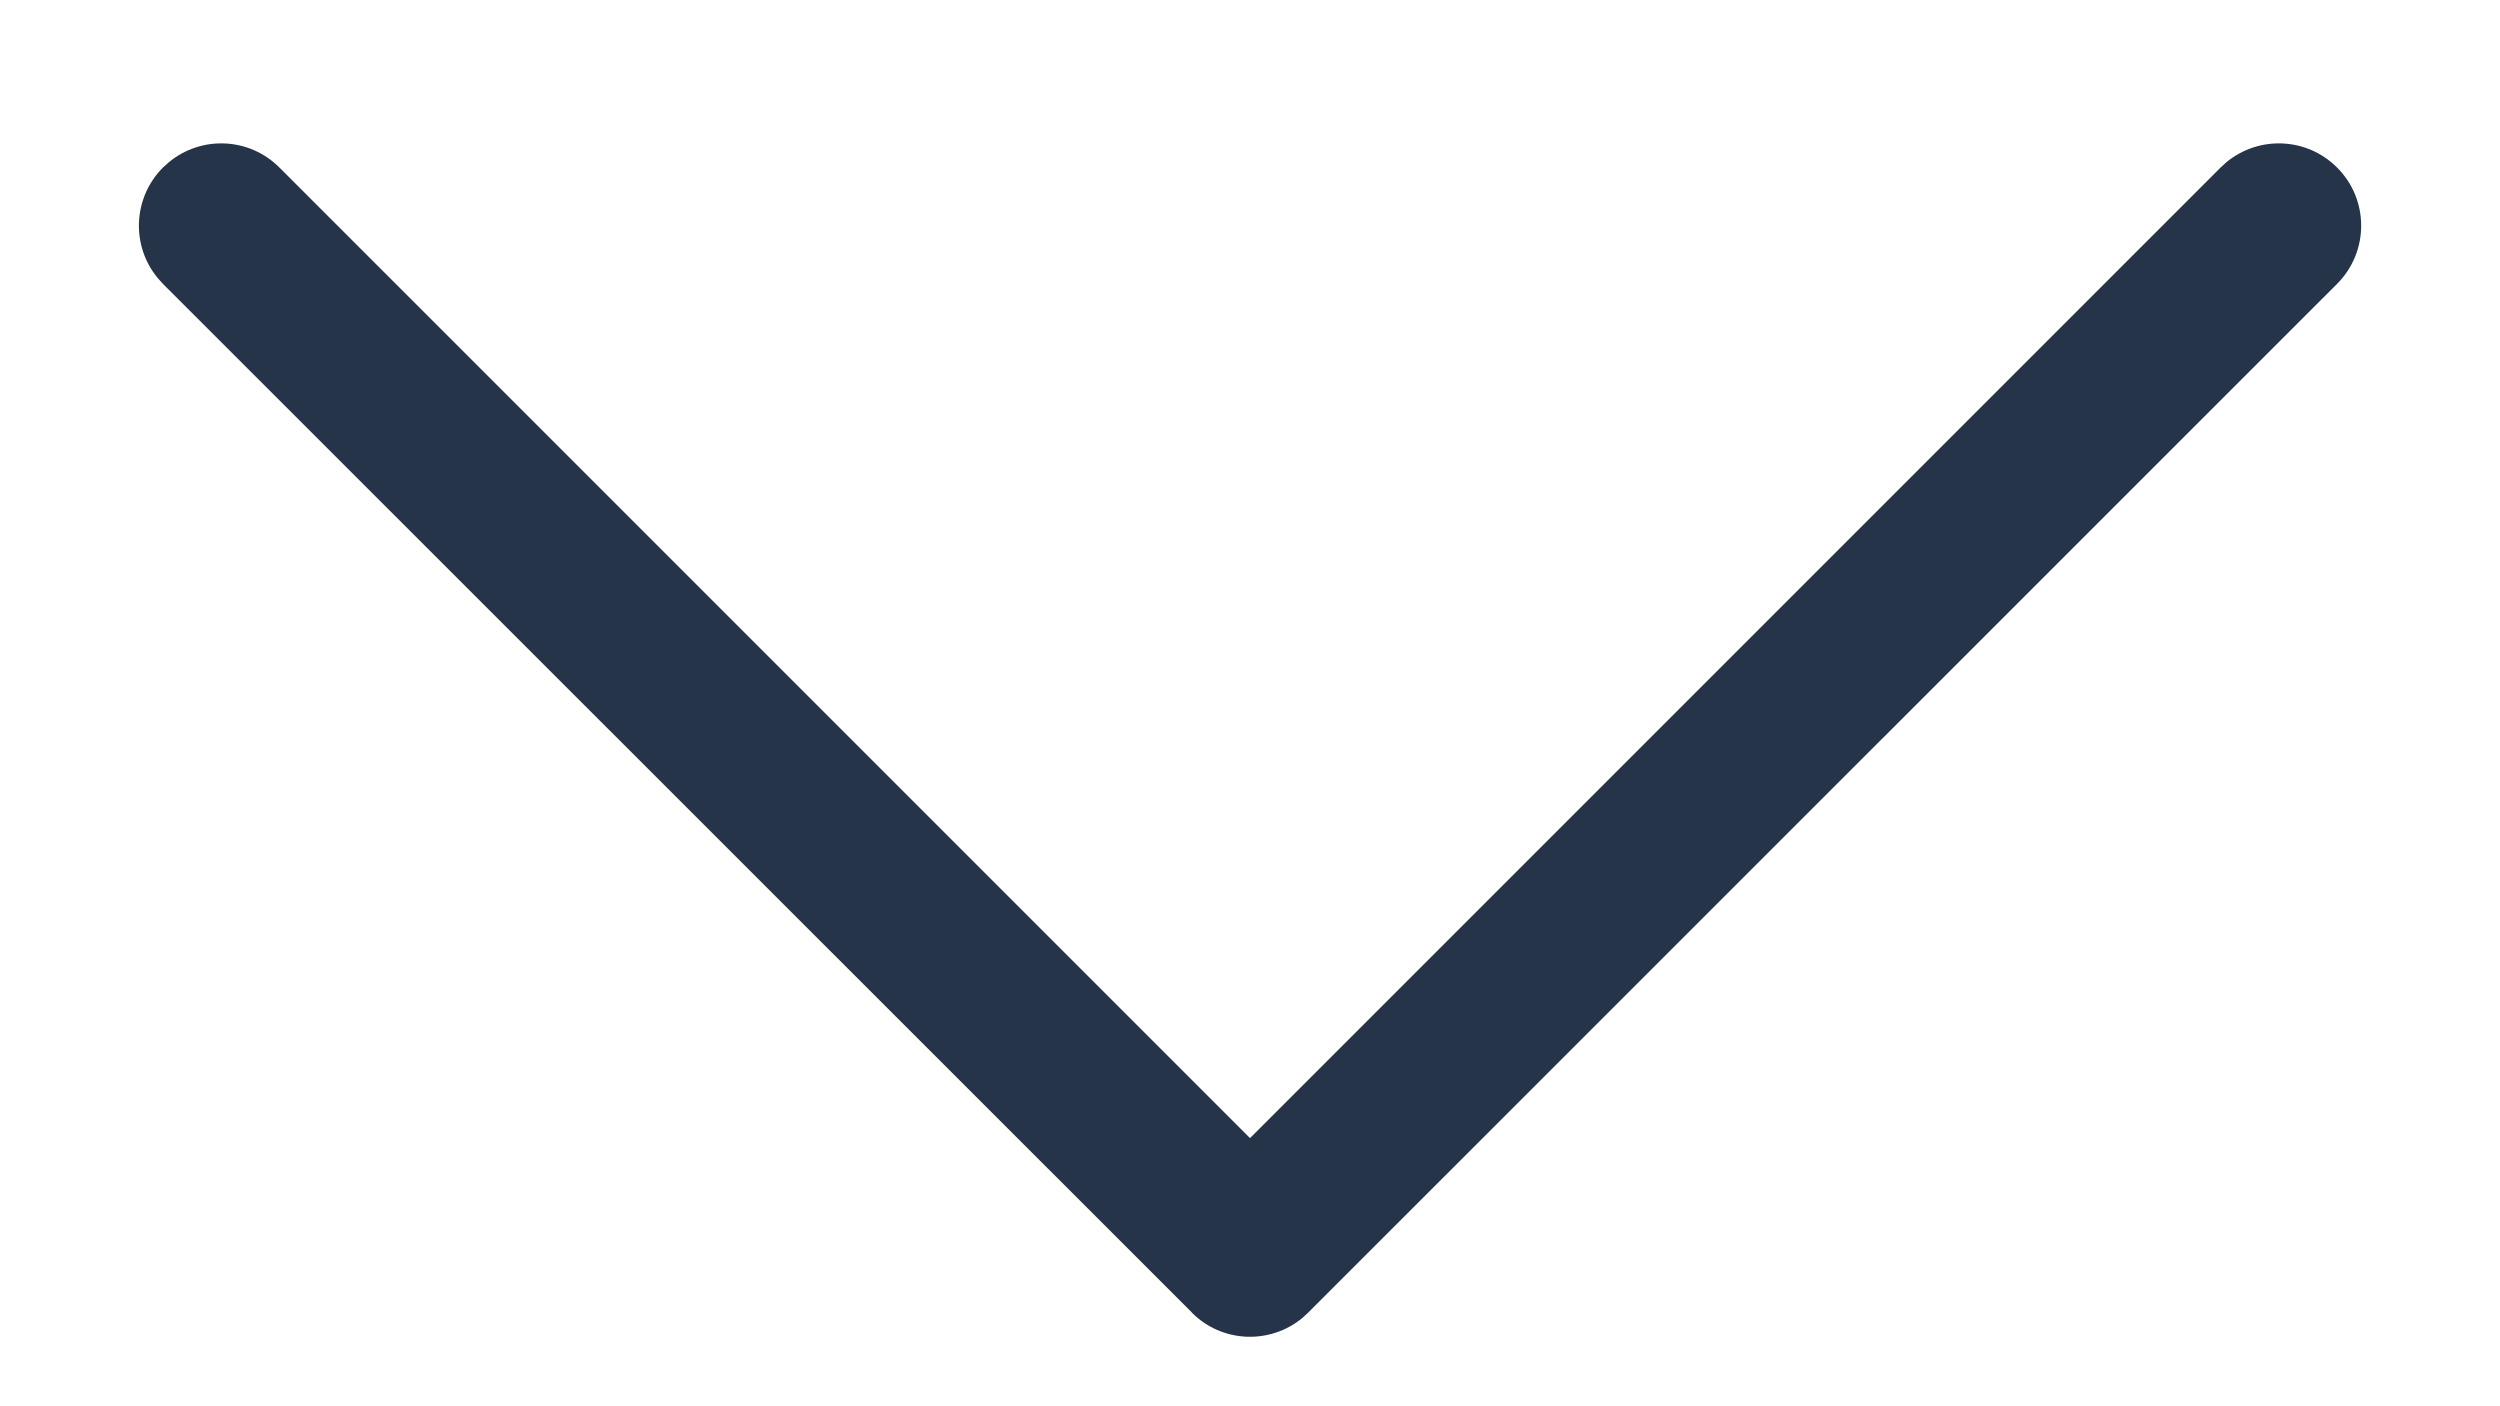 <?xml version="1.0" encoding="UTF-8"?>
<svg width="16px" height="9px" viewBox="0 0 16 9" version="1.1" xmlns="http://www.w3.org/2000/svg" xmlns:xlink="http://www.w3.org/1999/xlink">
    <!-- Generator: Sketch 53.2 (72643) - https://sketchapp.com -->
    <title>chevron-down-dark</title>
    <desc>Created with Sketch.</desc>
    <g id="Page-1" stroke="none" stroke-width="1" fill="none" fill-rule="evenodd">
        <g id="chevron-down-dark" transform="translate(0, -3)" fill-rule="nonzero">
            <g id="chevron-down-gray" transform="translate(8, 8) scale(-1, 1) rotate(-180) translate(-8, -8) ">
                <polygon id="Path" fill-opacity="0" fill="#D8D8D8" points="0 0 16 0 16 16 0 16"></polygon>
                <path d="M7.628,4.599 C7.821,4.405 8.128,4.394 8.335,4.565 L8.372,4.599 L14.957,11.183 C15.163,11.389 15.163,11.723 14.957,11.928 C14.763,12.122 14.457,12.133 14.249,11.962 L14.212,11.928 L8,5.716 L1.788,11.928 C1.594,12.122 1.288,12.133 1.081,11.962 L1.043,11.928 C0.85,11.734 0.838,11.428 1.009,11.221 L1.043,11.183 L7.628,4.6 L7.628,4.599 Z" id="Path" fill="#26344A"></path>
            </g>
        </g>
    </g>
</svg>